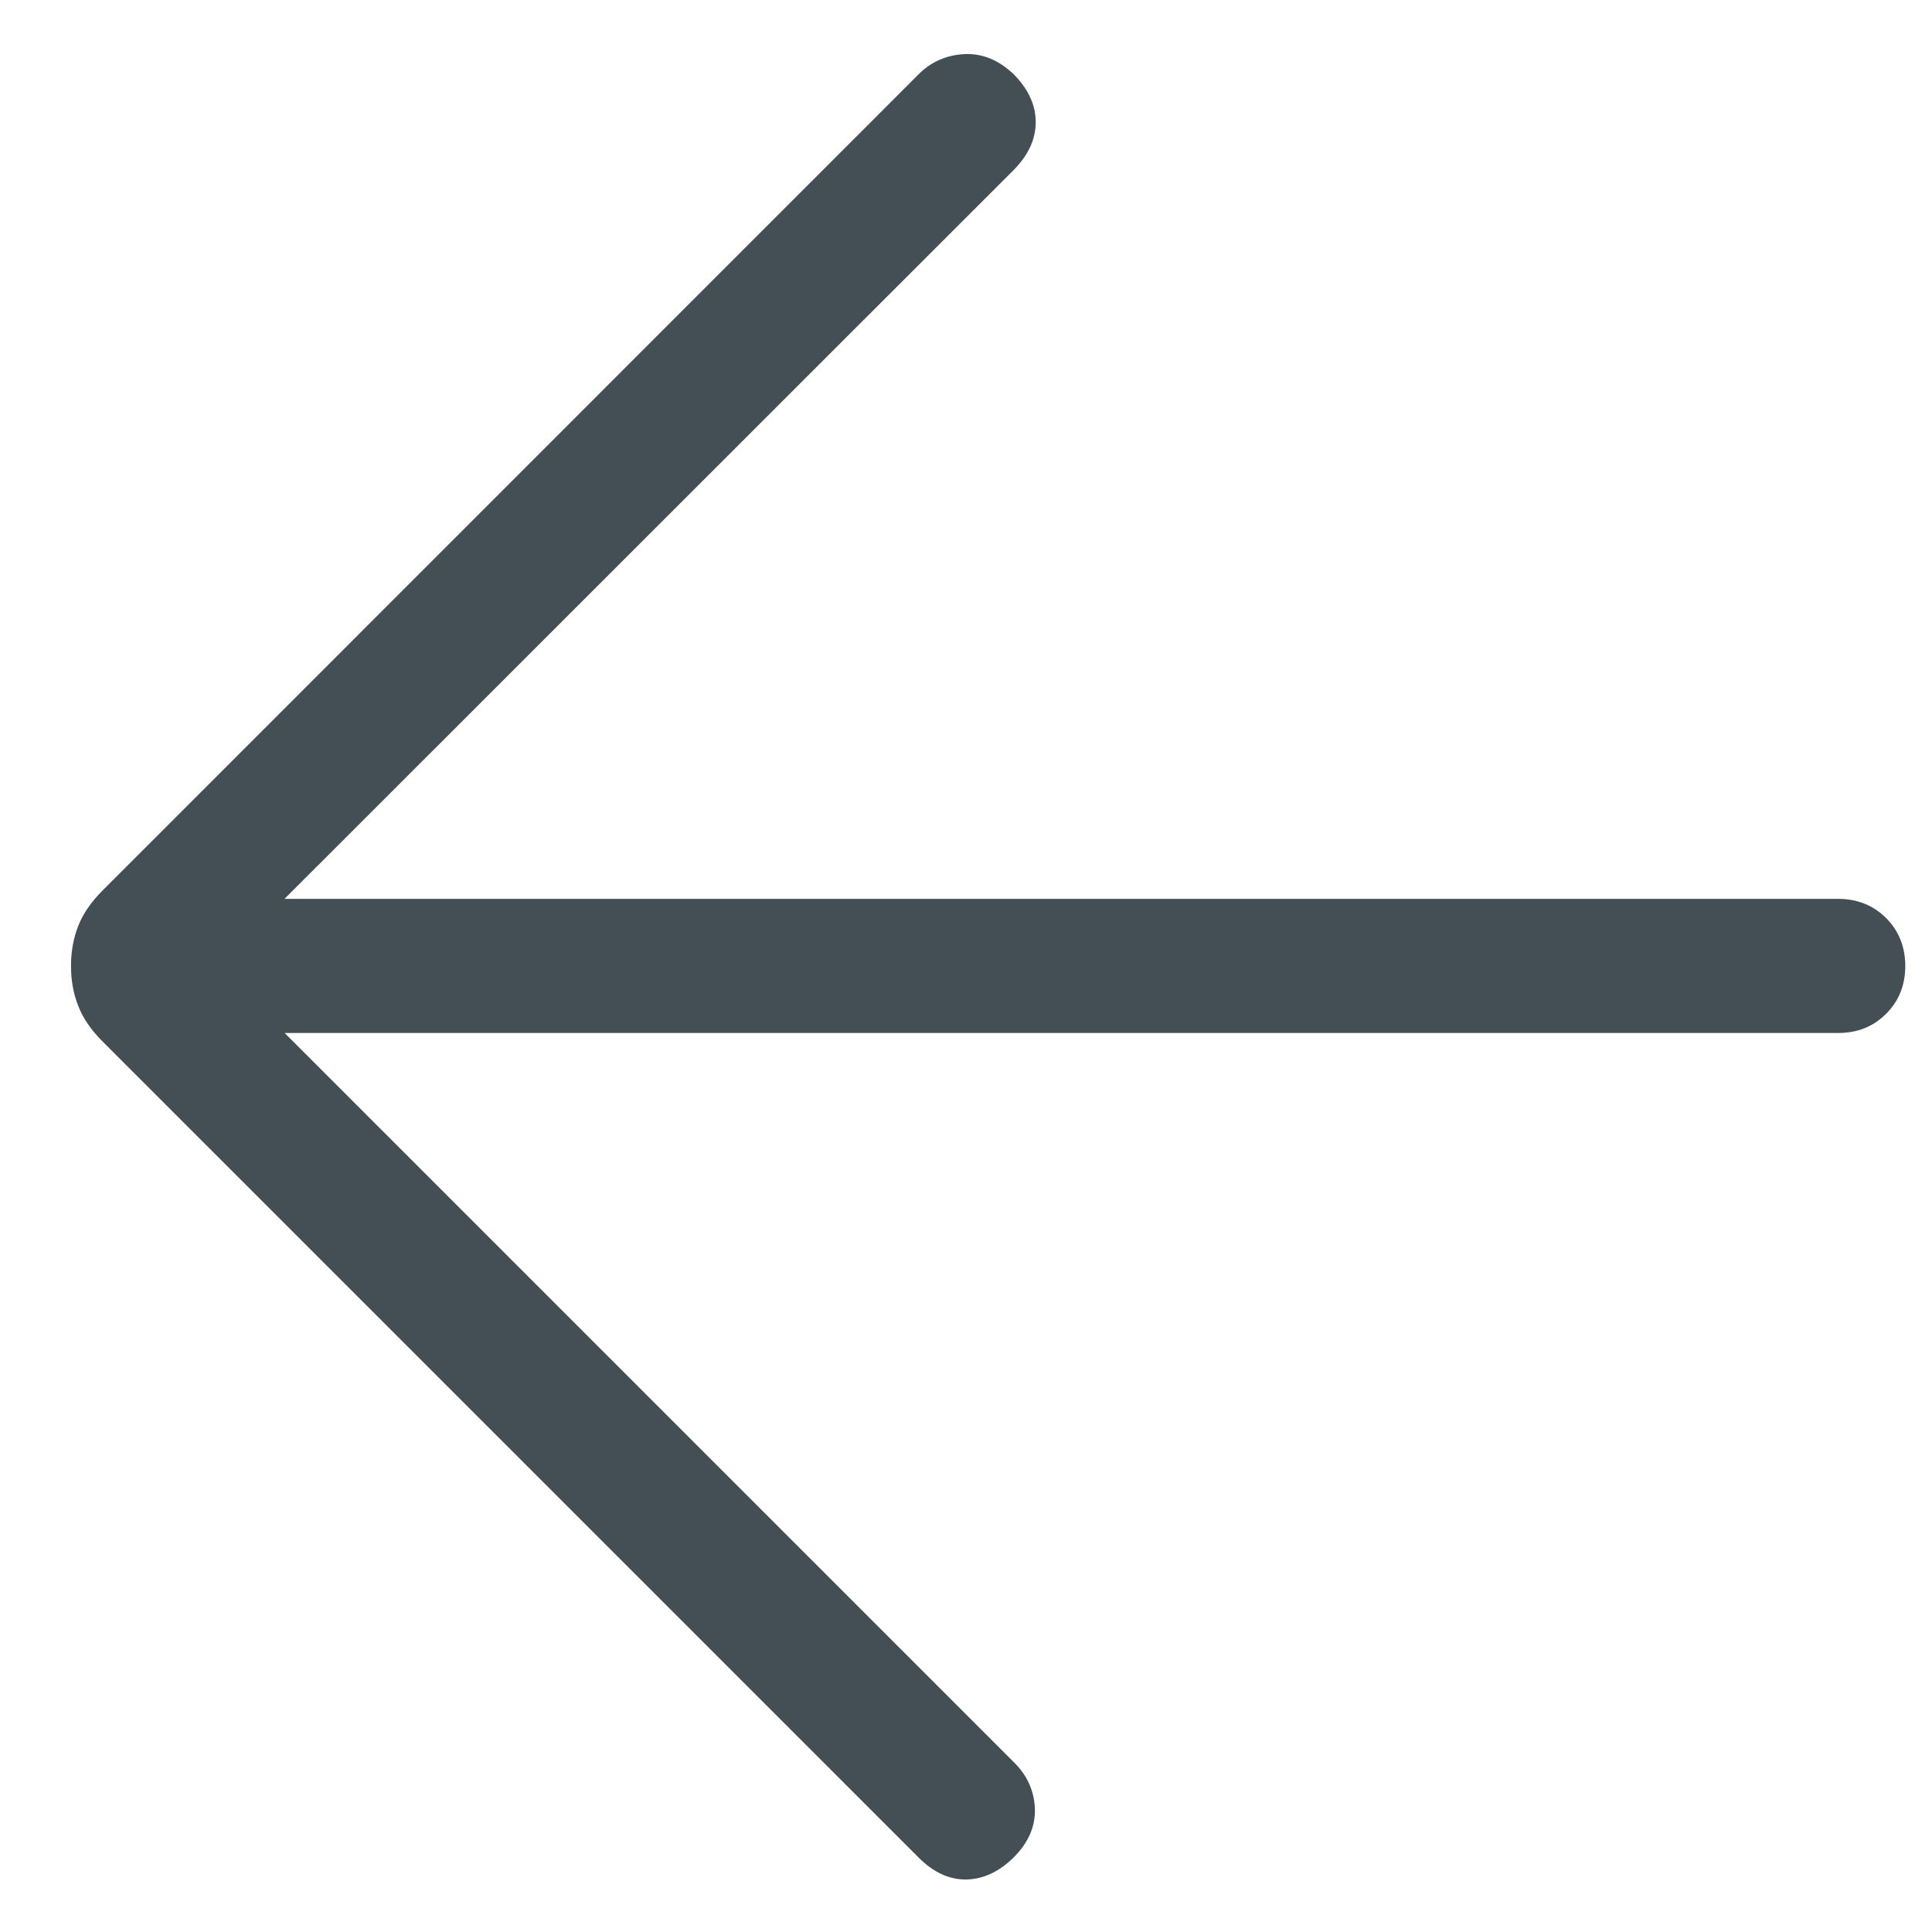 <svg width="12" height="12" viewBox="0 0 12 12" fill="none" xmlns="http://www.w3.org/2000/svg">
<path d="M1.768 6.416L6.301 10.949C6.382 11.03 6.424 11.126 6.428 11.236C6.431 11.346 6.387 11.446 6.295 11.538C6.204 11.627 6.106 11.672 6.001 11.674C5.896 11.675 5.798 11.63 5.706 11.538L0.639 6.471C0.566 6.398 0.515 6.324 0.486 6.248C0.456 6.173 0.441 6.09 0.441 6C0.441 5.91 0.456 5.827 0.486 5.751C0.515 5.676 0.566 5.602 0.639 5.529L5.706 0.461C5.783 0.384 5.878 0.342 5.99 0.336C6.102 0.331 6.204 0.373 6.296 0.461C6.387 0.553 6.433 0.652 6.433 0.758C6.433 0.865 6.387 0.964 6.296 1.056L1.767 5.583H11.417C11.536 5.583 11.635 5.623 11.715 5.702C11.794 5.782 11.834 5.881 11.834 6C11.834 6.119 11.794 6.218 11.715 6.297C11.635 6.377 11.536 6.416 11.417 6.416H1.768Z" fill="#444F55"/>
</svg>
